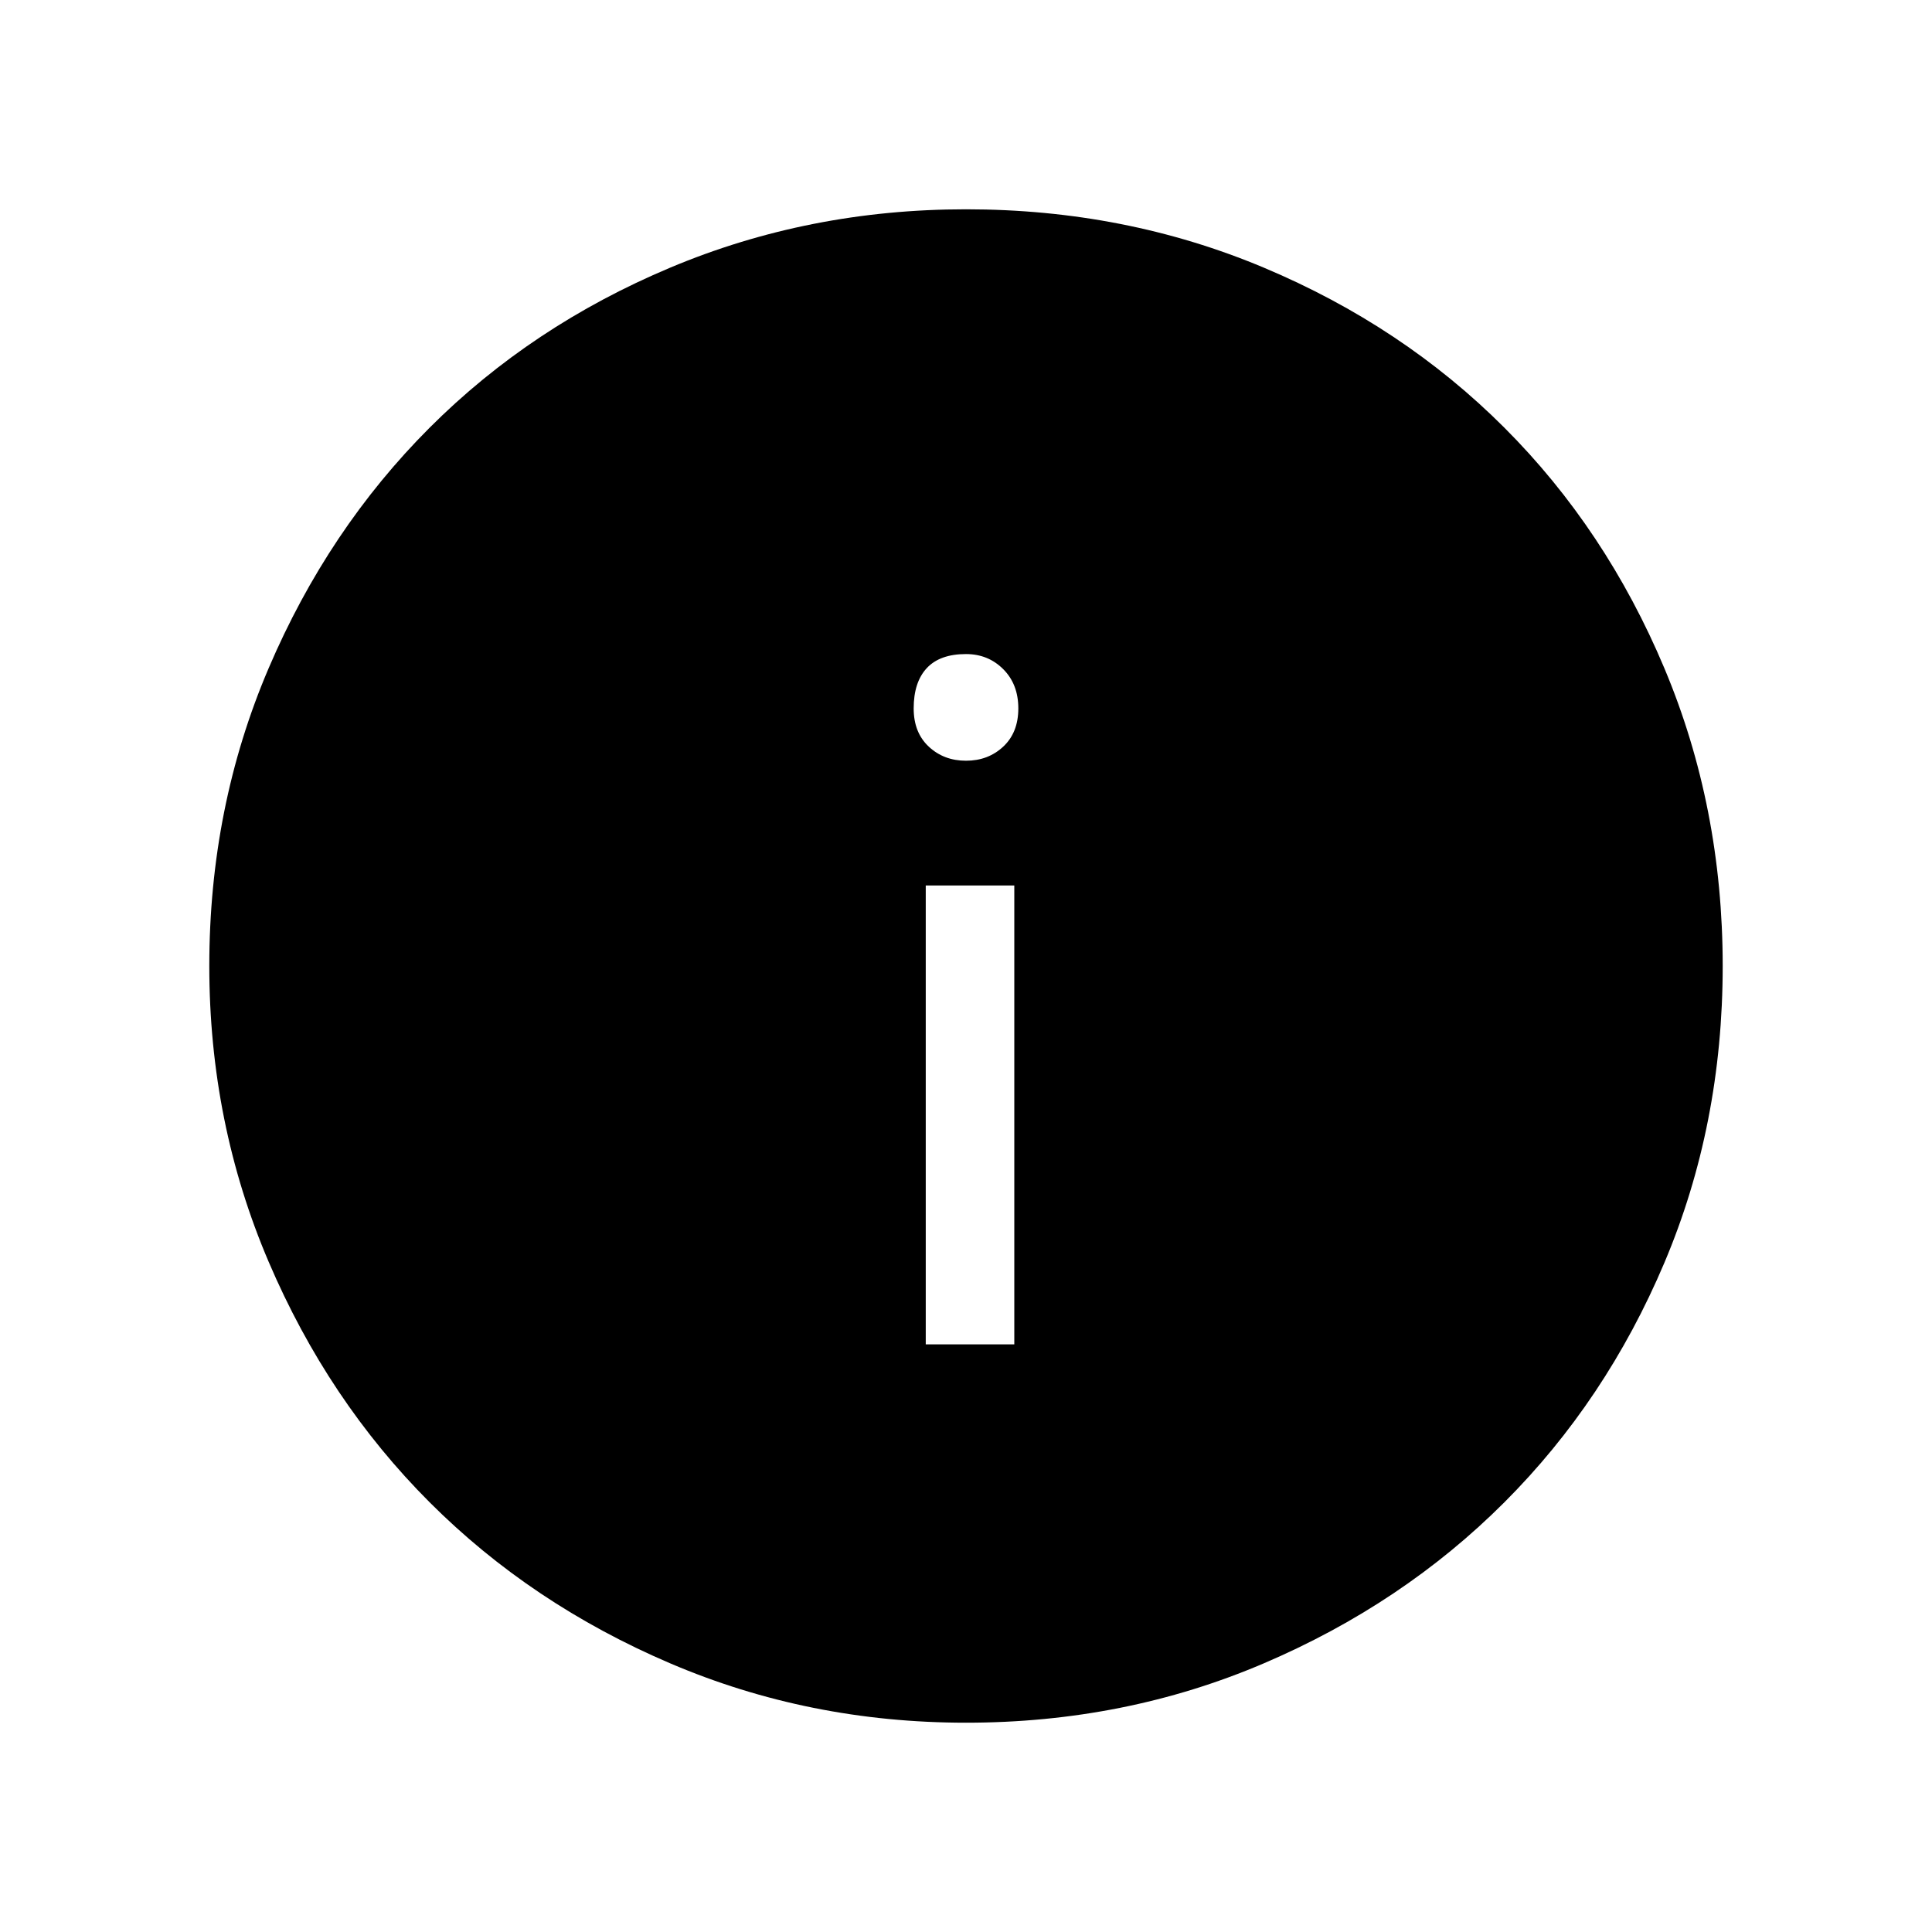 <svg xmlns="http://www.w3.org/2000/svg" height="48" width="48"><path d="M24 42.8Q20.1 42.8 16.65 41.325Q13.2 39.85 10.675 37.325Q8.15 34.8 6.675 31.35Q5.2 27.9 5.2 24Q5.2 20.05 6.675 16.6Q8.15 13.15 10.675 10.625Q13.2 8.1 16.65 6.65Q20.1 5.2 24 5.2Q27.95 5.2 31.4 6.65Q34.85 8.1 37.375 10.625Q39.9 13.15 41.35 16.6Q42.8 20.05 42.8 24Q42.8 27.95 41.35 31.375Q39.9 34.8 37.375 37.325Q34.85 39.85 31.4 41.325Q27.95 42.8 24 42.8ZM24 18.9Q24.55 18.9 24.925 18.55Q25.3 18.2 25.3 17.6Q25.3 17 24.925 16.625Q24.55 16.25 24 16.25Q23.35 16.25 23.025 16.6Q22.7 16.95 22.7 17.6Q22.7 18.2 23.075 18.55Q23.45 18.9 24 18.9ZM23 33.4H25.2V22H23Z"/></svg>